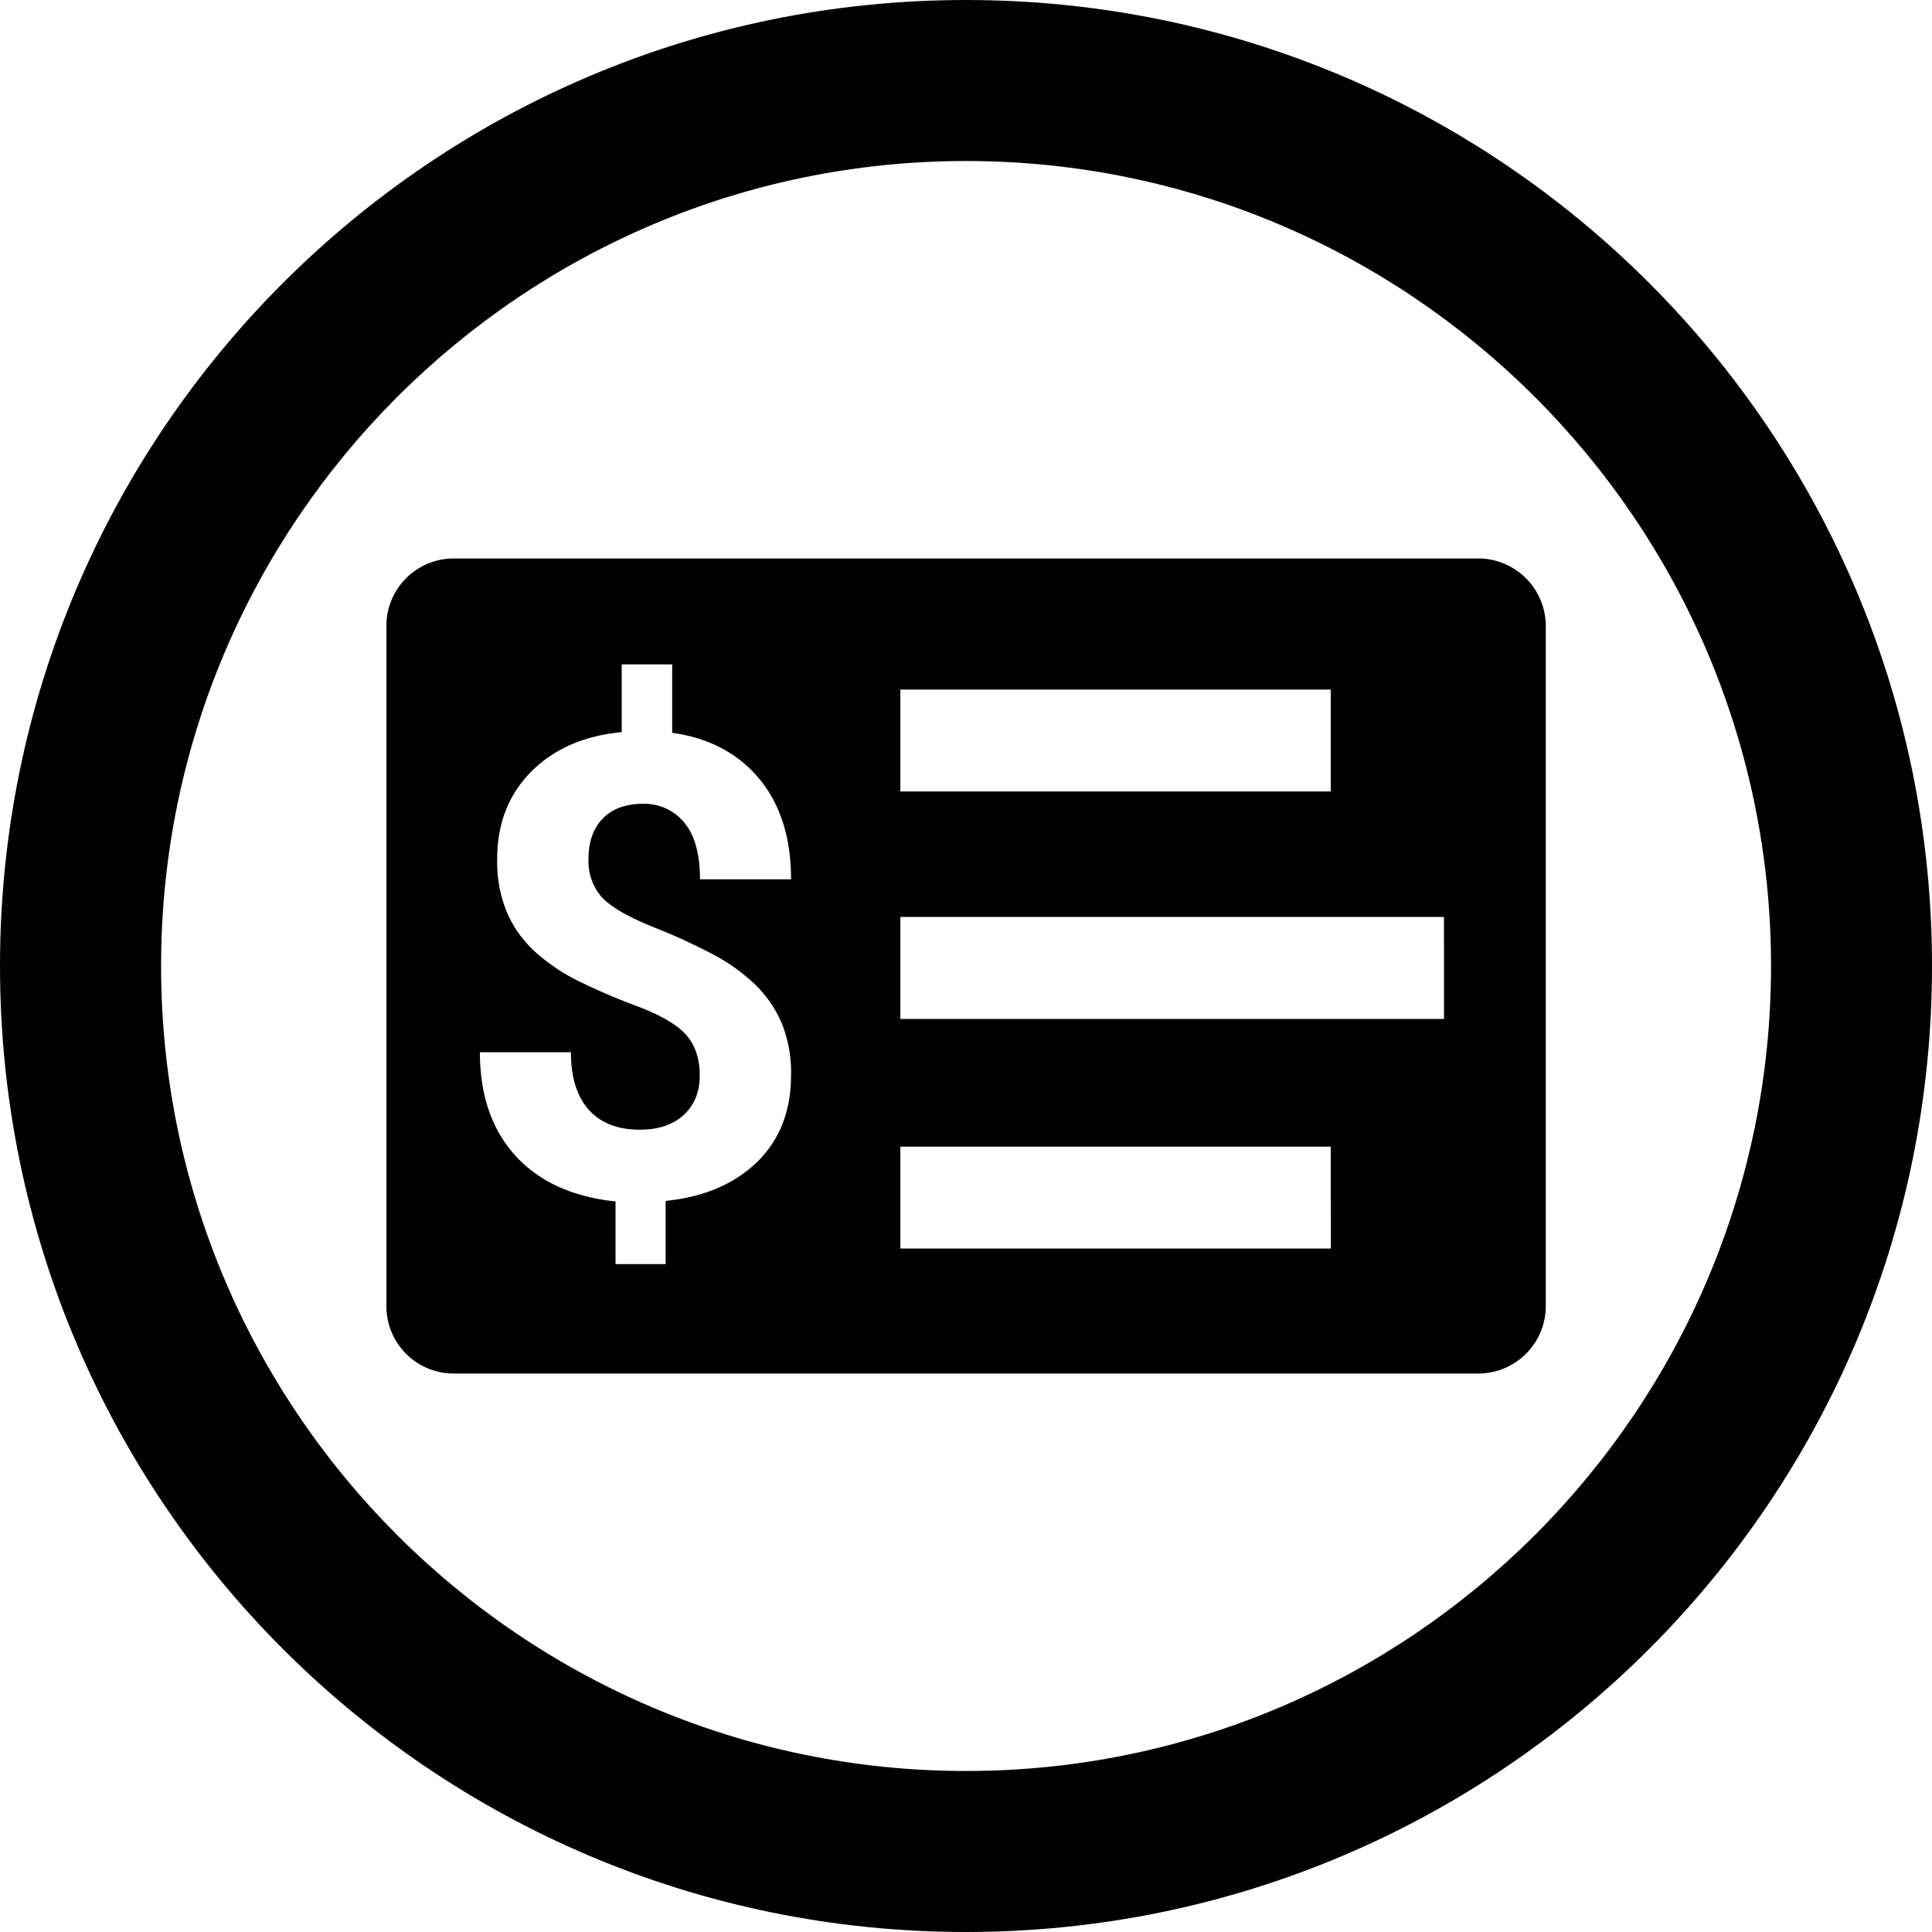 <svg xmlns="http://www.w3.org/2000/svg" id="Layer_1" data-name="Layer 1" viewBox="0 0 512 512"><defs><style>.cls-1{fill:#010101}</style></defs><title>bhi_3</title><path d="M256,42.67c117.64,0,213.34,95.7,213.34,213.33S373.66,469.33,256,469.33,42.69,373.63,42.69,256,138.39,42.67,256,42.67M256,0C114.65,0,0,114.62,0,256S114.65,512,256,512,512,397.4,512,256,397.4,0,256,0Z" class="cls-1"/><g id="Layer_2" data-name="Layer 2"><g id="Layer_1-2" data-name="Layer 1-2"><path d="M391.72,148H120.28a17.85,17.85,0,0,0-17.88,17.88v180.3A17.84,17.84,0,0,0,120.28,364H391.77a17.89,17.89,0,0,0,17.88-17.88h0V165.88A17.92,17.92,0,0,0,391.72,148ZM238.6,182.74H352.66v27H238.6Zm-79,55.14c2.46,2.58,7,5.16,13.68,7.86a156.08,156.08,0,0,1,16.38,7.56,49,49,0,0,1,10.86,8,31.6,31.6,0,0,1,6.78,10.2,34.86,34.86,0,0,1,2.34,13.32c0,9.48-2.94,17.16-8.88,23s-14,9.36-24.36,10.44V335H163.12V318.4c-11.4-1.2-20.28-5.28-26.52-12.12s-9.42-16-9.42-27.42H151.3c0,6.6,1.56,11.7,4.74,15.24s7.68,5.28,13.56,5.28c4.92,0,8.76-1.32,11.58-3.9s4.26-6.06,4.26-10.5-1.26-8.22-3.78-10.92-6.84-5.16-12.9-7.44A165.45,165.45,0,0,1,153,259.84a50.57,50.57,0,0,1-11.34-7.74,30.57,30.57,0,0,1-7.32-10.32,34.81,34.81,0,0,1-2.58-14.1c0-9.42,3-17.1,9-23.16s14-9.54,24-10.5V176.08h13.38V194.2c9.84,1.38,17.58,5.52,23.16,12.3s8.34,15.66,8.34,26.52H185.5c0-6.66-1.38-11.7-4.14-15a13.66,13.66,0,0,0-11-5c-4.56,0-8.1,1.32-10.62,3.9s-3.78,6.18-3.78,10.74A14.44,14.44,0,0,0,159.58,237.88Zm193.08,93H238.6v-27H352.66Zm30-60.84H238.6V243H382.66Z"/></g></g></svg>